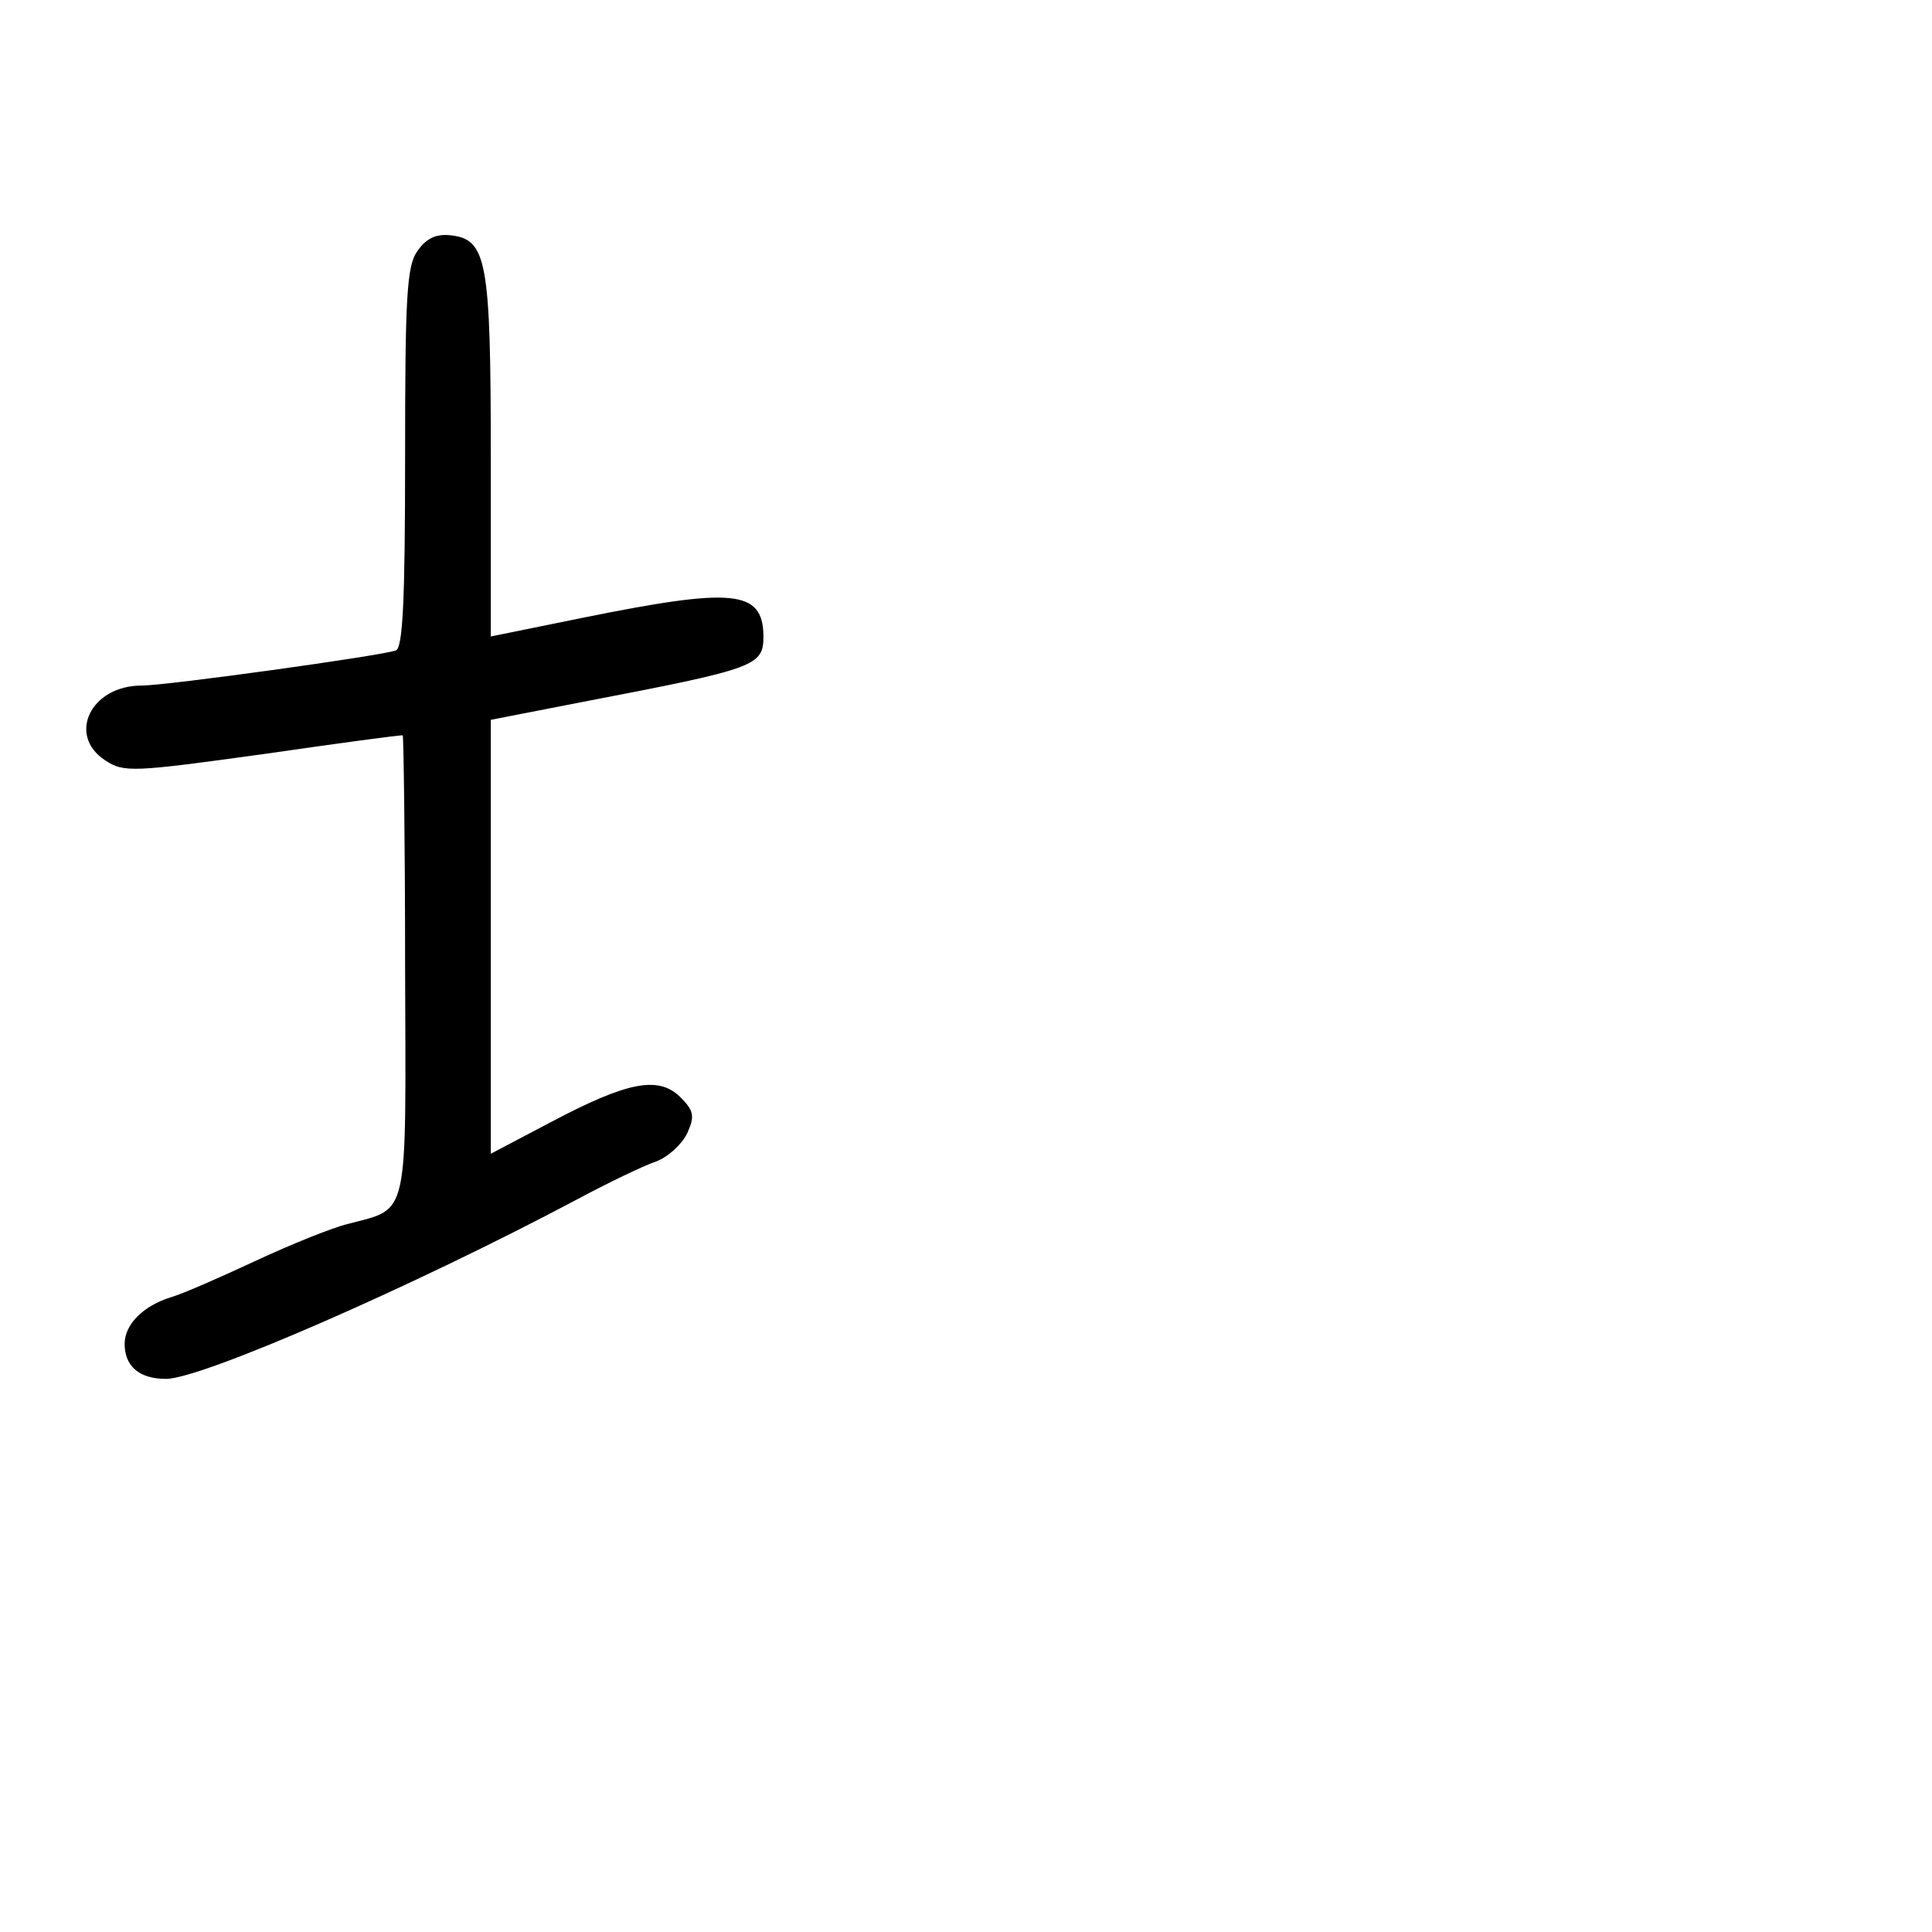 <?xml version="1.0" standalone="no"?>
<!DOCTYPE svg PUBLIC "-//W3C//DTD SVG 20010904//EN"
 "http://www.w3.org/TR/2001/REC-SVG-20010904/DTD/svg10.dtd">
<svg version="1.0" xmlns="http://www.w3.org/2000/svg"
 width="248pt" height="248pt" viewBox="0 0 248 248"
 preserveAspectRatio="xMidYMid meet">
<g transform="translate(0,248) scale(0.1,-0.1)"
fill="#000000" stroke="none">
<path d="M536 2158 c-14 -19 -16 -59 -16 -266 0 -185 -3 -244 -12 -247 -20 -7
-294 -45 -326 -45 -66 0 -96 -64 -47 -96 24 -16 36 -15 203 8 97 14 178 25
179 24 1 -1 3 -134 3 -296 1 -329 6 -310 -73 -331 -21 -5 -75 -27 -120 -48
-45 -21 -93 -42 -107 -46 -36 -11 -60 -35 -60 -60 0 -29 19 -45 53 -45 46 0
318 119 527 230 41 22 87 44 102 49 16 6 33 22 40 36 10 22 9 29 -9 47 -28 27
-67 20 -167 -33 l-76 -40 0 279 0 278 118 23 c224 43 232 46 232 85 -1 59 -39
62 -232 23 l-118 -24 0 231 c0 252 -5 279 -52 284 -18 2 -31 -4 -42 -20z"/>
</g>
</svg>
